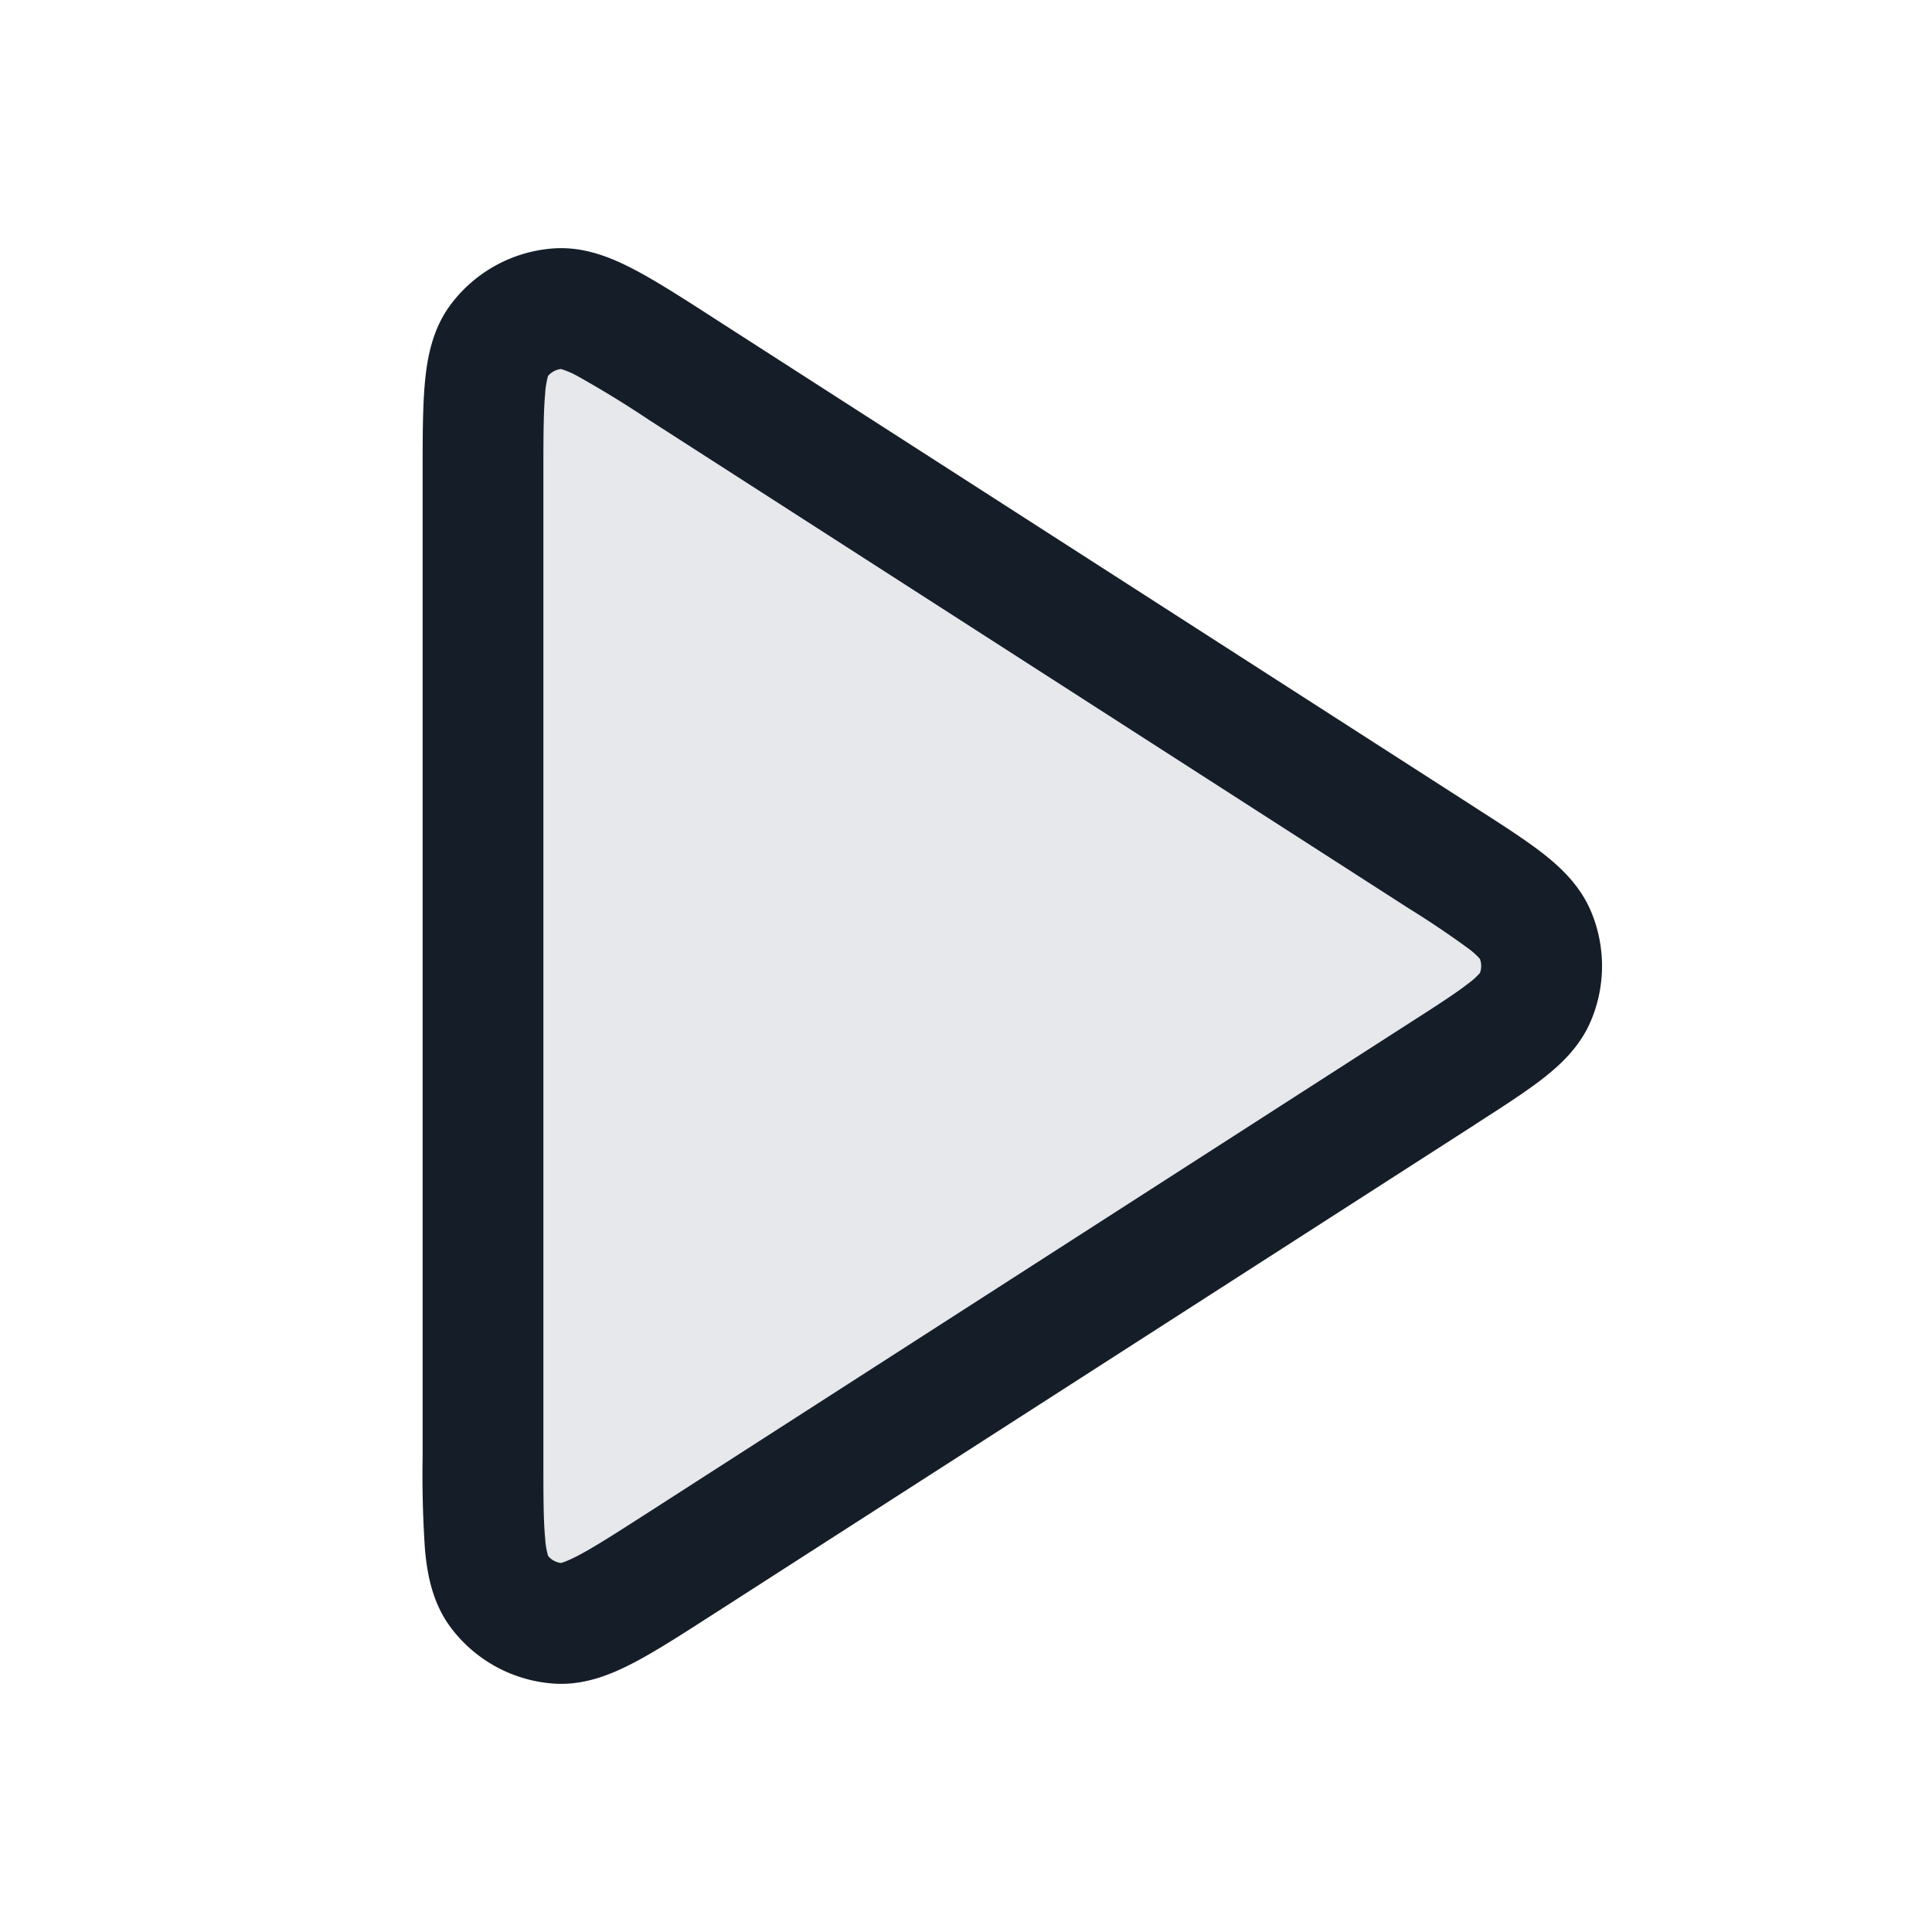 <svg xmlns="http://www.w3.org/2000/svg" viewBox="0 0 24 24"><path fill="#636F7E" opacity=".16" d="M6 5.93v12.14c0 .954 0 1.431.2 1.698a1 1 0 0 0 .729.398c.332.023.733-.235 1.536-.75l9.441-6.07c.697-.448 1.046-.672 1.166-.957a1 1 0 0 0 0-.778c-.12-.285-.469-.509-1.166-.957l-9.44-6.07c-.804-.515-1.205-.774-1.537-.75a1 1 0 0 0-.73.398C6 4.5 6 4.976 6 5.931Z"/><path fill="#151E28" d="m8.842 3.935.029.019 9.441 6.069.027.018c.325.208.611.392.828.561.222.174.46.397.596.717a1.75 1.75 0 0 1 0 1.362c-.135.32-.374.543-.597.717-.216.168-.502.352-.826.56l-.028.019-9.441 6.069-.03.019c-.376.242-.701.451-.974.593-.275.143-.612.283-.992.256a1.75 1.75 0 0 1-1.276-.697c-.228-.305-.293-.664-.32-.972a13.57 13.57 0 0 1-.029-1.141V5.896c0-.448 0-.835.028-1.141.028-.308.093-.668.321-.972a1.75 1.75 0 0 1 1.276-.697c.38-.027.717.113.992.256.273.142.598.35.975.593Zm-1.874.649a.252.252 0 0 0-.16.086 1.04 1.04 0 0 0-.036.222c-.021.23-.022.546-.022 1.038v12.14c0 .491 0 .808.022 1.038a.973.973 0 0 0 .037.221c.04.048.097.079.159.087.017-.004.078-.022.206-.088.205-.107.472-.278.886-.544l9.44-6.07c.361-.231.588-.378.744-.5a.888.888 0 0 0 .14-.127.25.25 0 0 0 0-.175.888.888 0 0 0-.14-.127 11.618 11.618 0 0 0-.743-.5L8.06 5.215a12.963 12.963 0 0 0-.886-.543 1.014 1.014 0 0 0-.206-.088Z"/></svg>